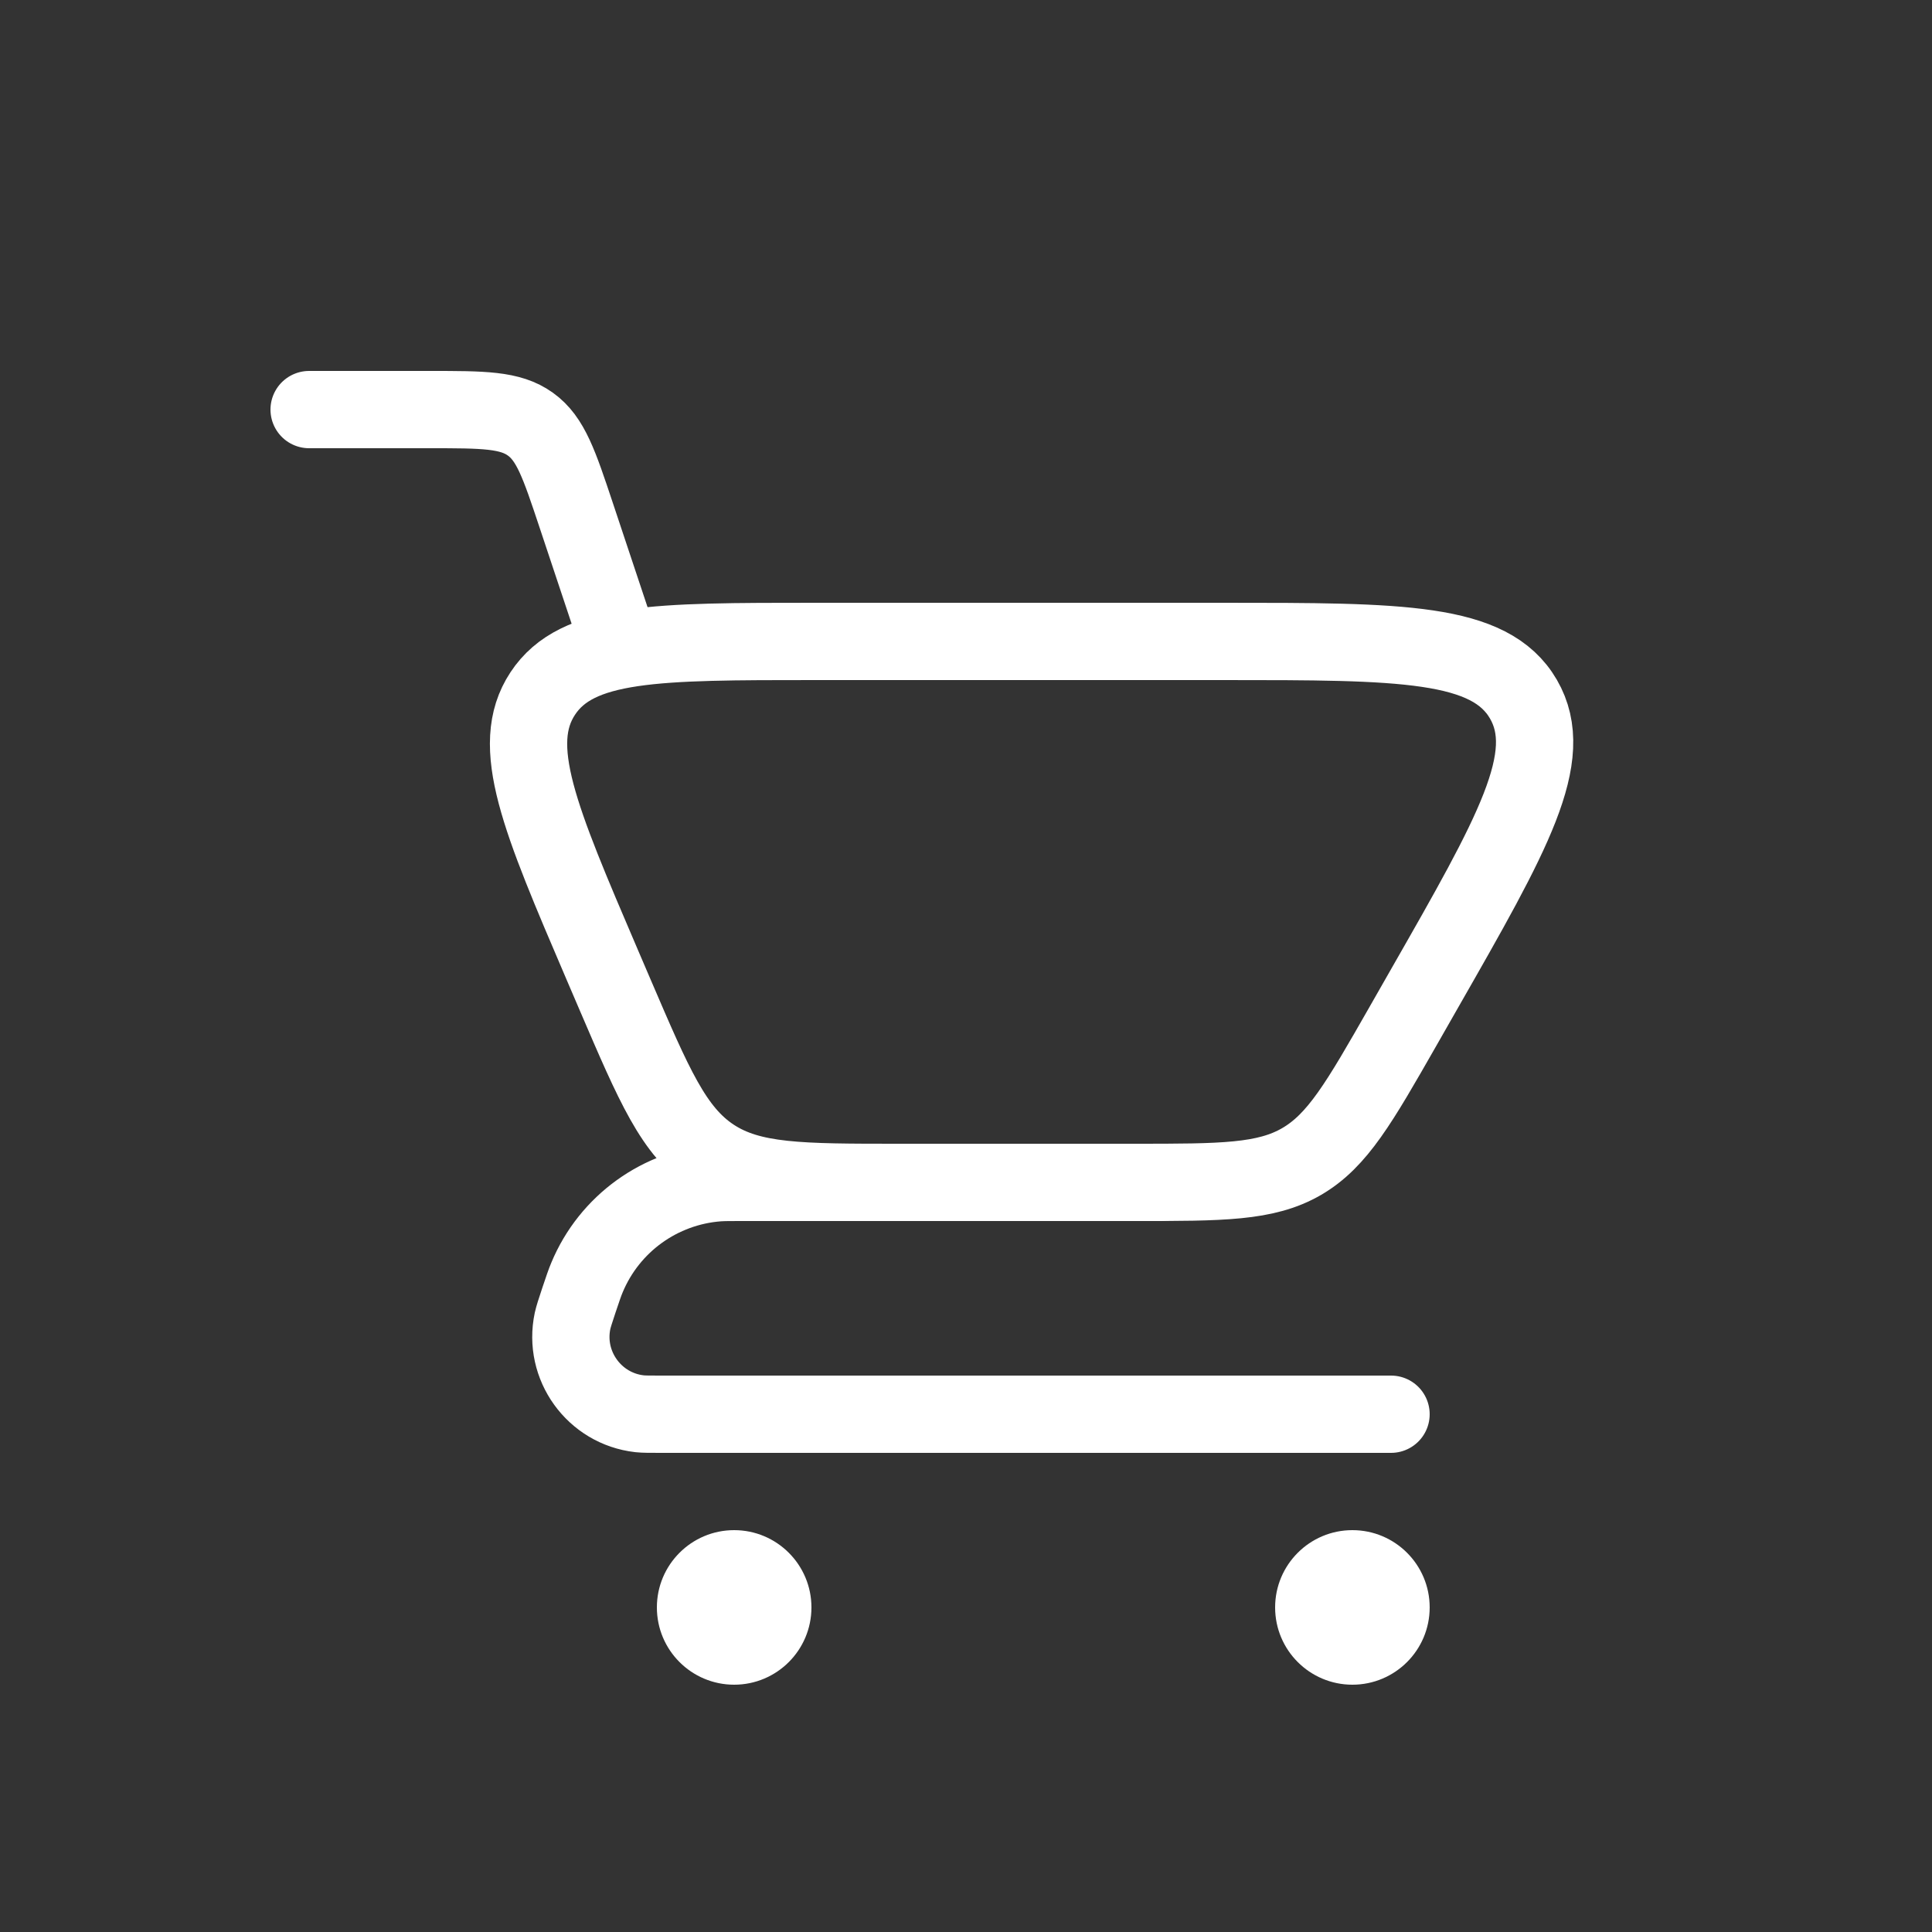 <svg width="25" height="25" viewBox="0 0 25 25" fill="none" xmlns="http://www.w3.org/2000/svg">
<rect x="0" y="0" width="25" height="25" fill="#333333" stroke="none"/>
<g clip-path="url(#clip0_3_561)">
<path d="M4 5.3H5.558C6.254 5.3 6.602 5.3 6.864 5.489C7.126 5.677 7.236 6.007 7.456 6.667L8 8.3" stroke="white" stroke-linecap="round"/>
<path d="M18 18.3H8.551C8.405 18.3 8.332 18.3 8.276 18.294C7.689 18.228 7.286 17.669 7.409 17.091C7.421 17.037 7.444 16.967 7.49 16.828V16.828C7.542 16.674 7.567 16.598 7.596 16.53C7.886 15.834 8.543 15.361 9.294 15.305C9.368 15.3 9.449 15.3 9.611 15.3H15" stroke="white" stroke-linecap="round" stroke-linejoin="round"/>
<path d="M14.679 15.3H11.638C10.358 15.3 9.719 15.3 9.218 14.97C8.717 14.639 8.465 14.051 7.961 12.876L7.792 12.482C6.983 10.593 6.578 9.648 7.023 8.974C7.467 8.3 8.495 8.3 10.55 8.3H15.831C18.13 8.3 19.279 8.3 19.713 9.047C20.146 9.794 19.576 10.792 18.435 12.788L18.152 13.284C17.59 14.268 17.309 14.759 16.843 15.03C16.378 15.3 15.811 15.3 14.679 15.3Z" stroke="white" stroke-linecap="round"/>
<circle cx="17.5" cy="20.8" r="1" fill="white"/>
<circle cx="9.5" cy="20.8" r="1" fill="white"/>
</g>
<defs>
<clipPath id="clip0_3_561">
<rect width="24" height="24" fill="white" transform="translate(0.5 0.8)"/>
</clipPath>
</defs>
</svg>
